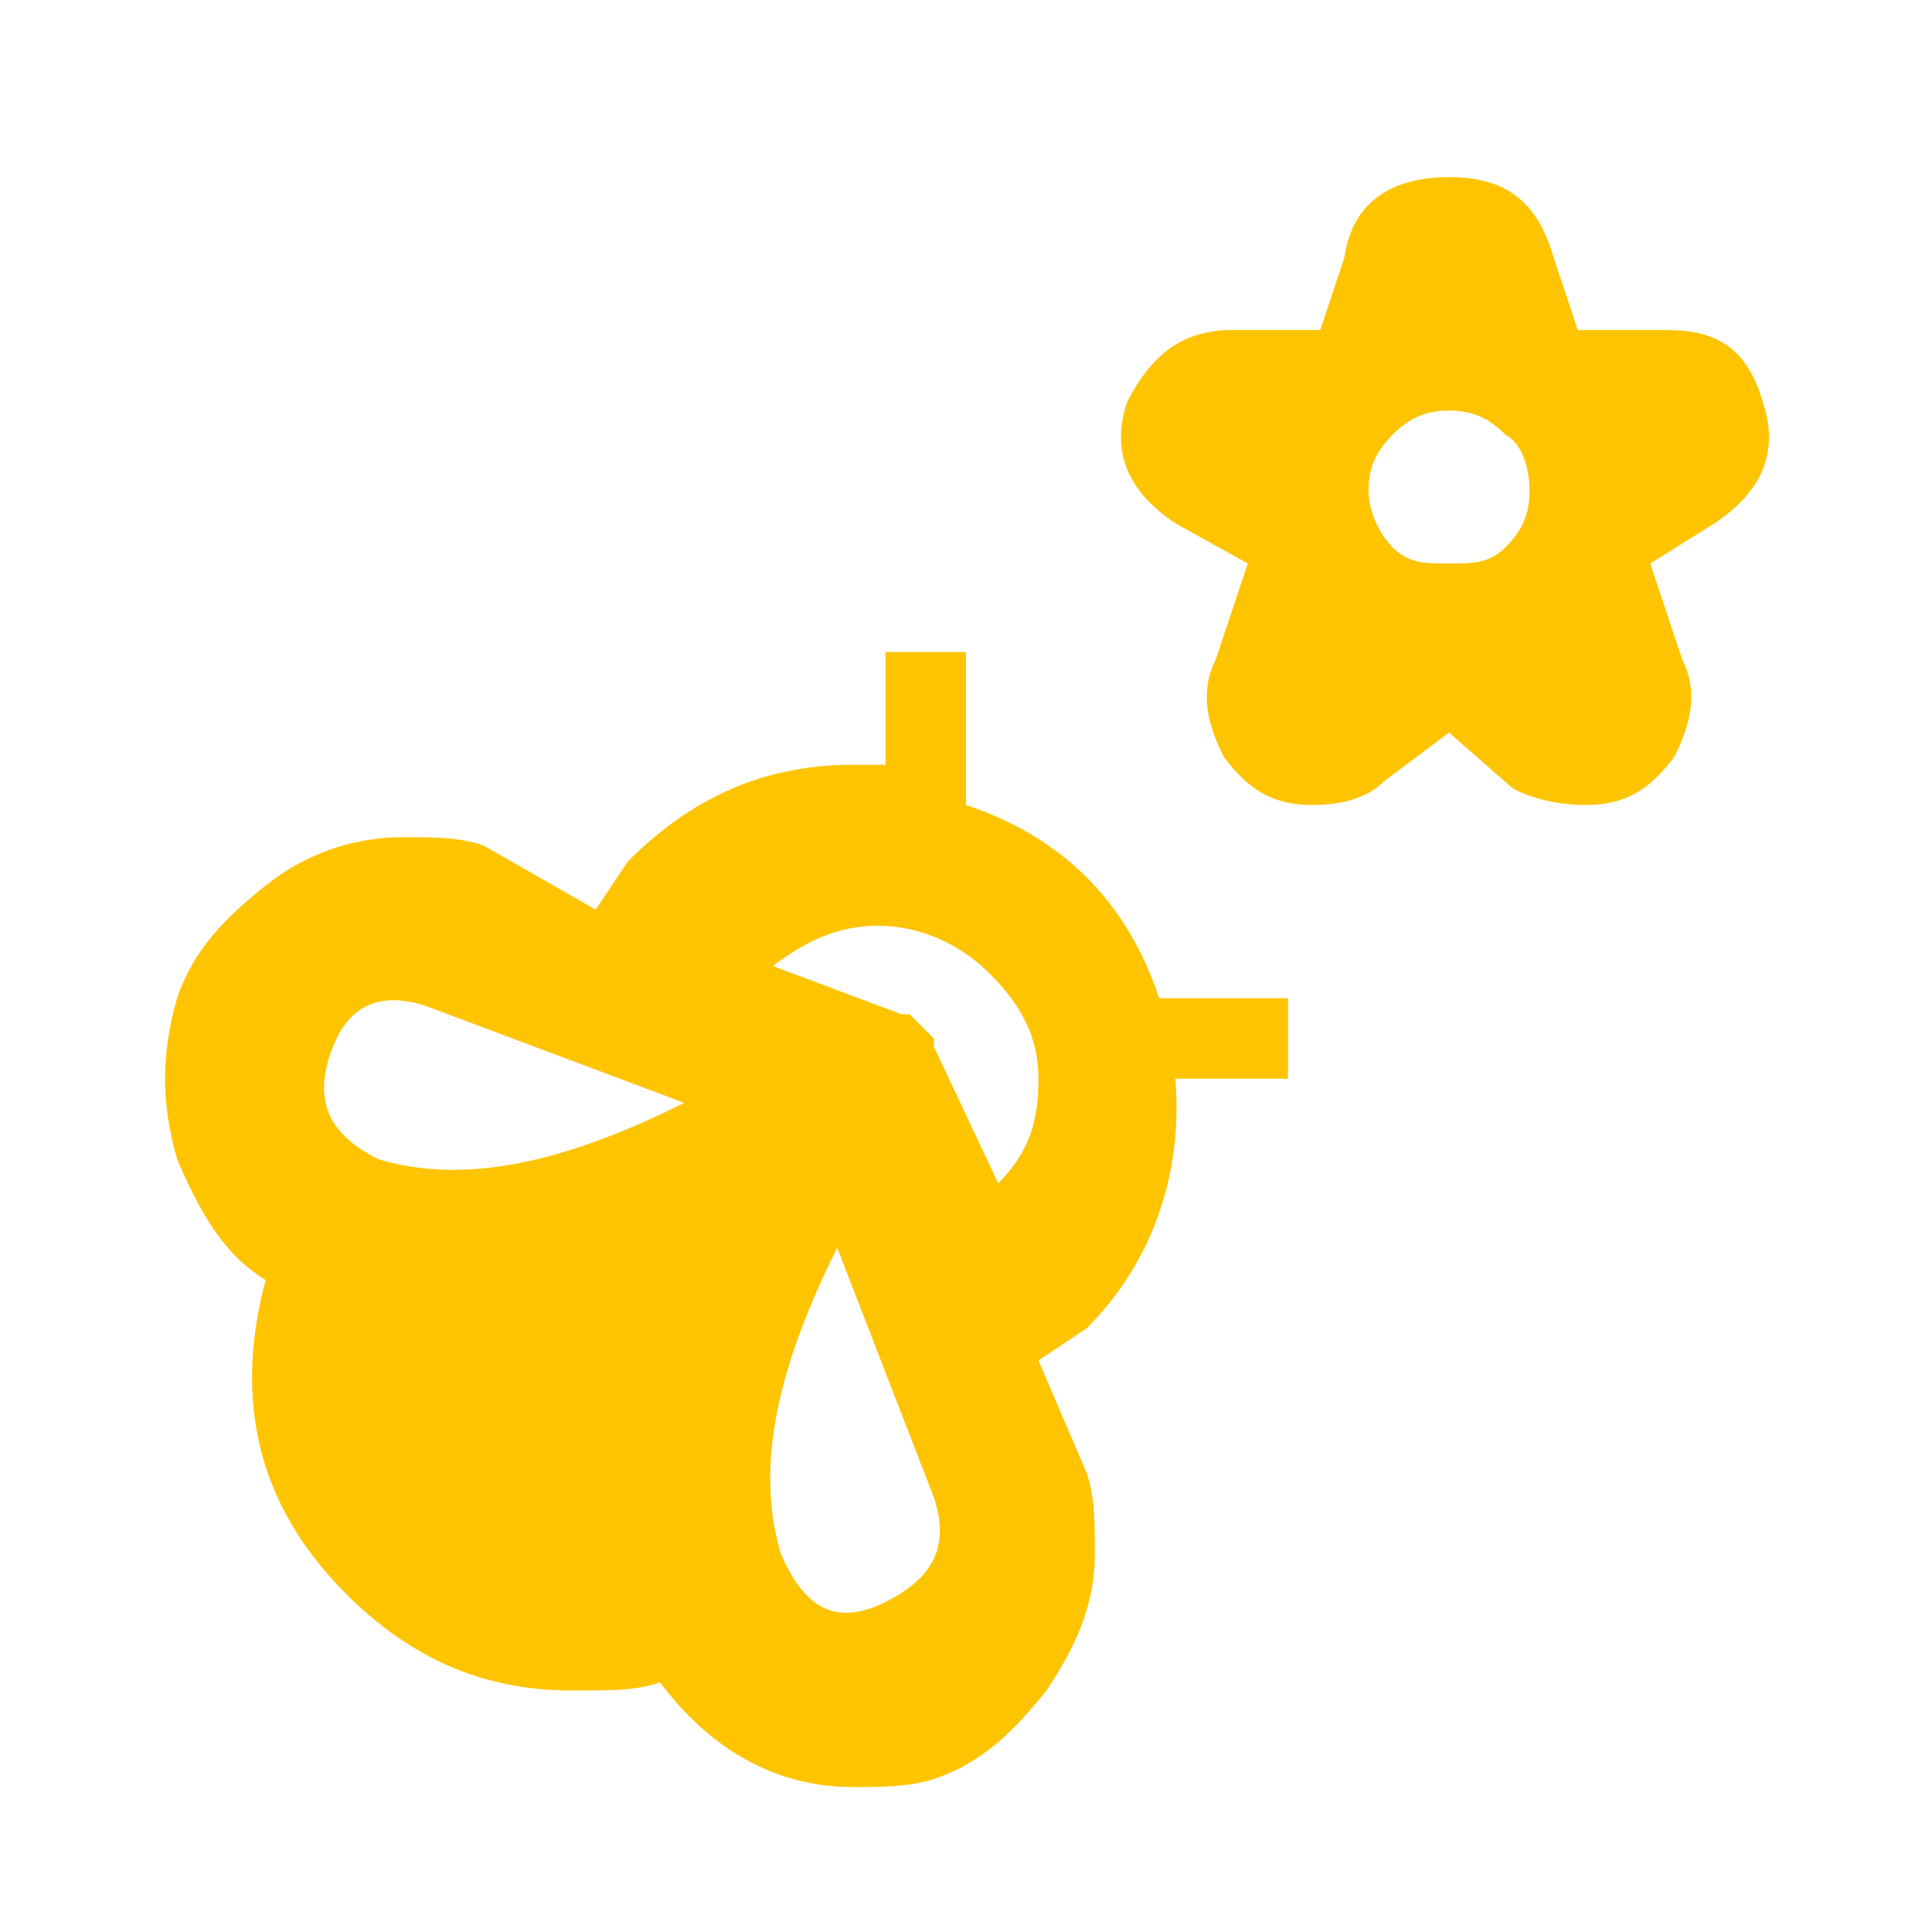 <svg width="446" height="446" viewBox="0 0 446 446" fill="none" xmlns="http://www.w3.org/2000/svg">
<path d="M215.568 241.582V239.724L209.993 234.149H208.134L178.401 222.999C185.834 217.424 193.268 213.707 202.559 213.707C211.851 213.707 221.143 217.424 228.576 224.857C236.009 232.291 239.726 239.724 239.726 249.016C239.726 258.307 237.868 265.741 230.434 273.174L215.568 241.582ZM180.259 358.657C174.684 340.074 178.401 317.774 193.268 288.041L215.568 345.649C219.284 356.799 215.568 364.232 204.418 369.807C193.268 375.382 185.834 371.666 180.259 358.657ZM76.192 243.441C79.909 232.291 87.343 228.574 98.493 232.291L157.959 254.591C128.226 269.457 105.926 273.174 87.343 267.599C76.192 262.024 72.476 254.591 76.192 243.441ZM223.001 150.524H204.418V176.541H196.984C176.543 176.541 159.818 183.974 144.951 198.841L137.518 209.991L111.501 195.124C105.926 193.266 100.351 193.266 92.918 193.266C81.767 193.266 70.618 196.982 61.326 204.416C52.034 211.849 44.601 219.282 40.884 230.432C37.167 243.441 37.167 254.591 40.884 267.599C46.459 280.607 52.034 289.899 61.326 295.474C53.892 323.349 59.468 347.507 79.909 367.949C94.776 382.816 111.501 390.249 131.943 390.249C141.234 390.249 146.809 390.249 152.384 388.391C163.534 403.257 178.401 412.549 196.984 412.549C202.559 412.549 209.993 412.549 215.568 410.691C226.718 406.974 234.151 399.541 241.584 390.249C249.018 379.099 252.734 369.807 252.734 358.657C252.734 351.224 252.734 345.649 250.876 340.074L239.726 314.057L250.876 306.624C265.743 291.757 273.176 271.316 271.318 249.016H297.334V230.432H267.601C260.167 208.132 245.301 193.266 223.001 185.832V150.524ZM321.492 126.366C317.776 122.649 315.917 117.074 315.917 113.357C315.917 107.782 317.776 104.066 321.492 100.349C325.209 96.632 328.926 94.774 334.501 94.774C340.076 94.774 343.793 96.632 347.509 100.349C351.226 102.207 353.084 107.782 353.084 113.357C353.084 118.932 351.226 122.649 347.509 126.366C343.793 130.082 340.076 130.082 334.501 130.082C328.926 130.082 325.209 130.082 321.492 126.366ZM384.676 76.191H364.234L358.659 59.466C354.942 46.457 347.509 40.882 334.501 40.882C321.493 40.882 312.201 46.457 310.343 59.466L304.768 76.191H284.326C273.176 76.191 265.743 81.766 260.168 92.916C256.451 104.066 260.168 113.357 271.318 120.791L288.043 130.082L280.609 152.382C276.893 159.816 278.751 167.249 282.467 174.682C288.042 182.116 293.617 185.832 302.909 185.832C310.342 185.832 315.918 183.974 319.634 180.257L334.501 169.107L349.368 182.116C353.084 183.974 358.659 185.832 366.093 185.832C375.384 185.832 380.959 182.116 386.534 174.682C390.251 167.249 392.109 159.816 388.393 152.382L380.959 130.082L395.826 120.791C406.976 113.357 410.693 104.066 406.976 92.916C403.259 79.907 395.826 76.191 384.676 76.191Z" fill="#FFC400"/>
</svg>
